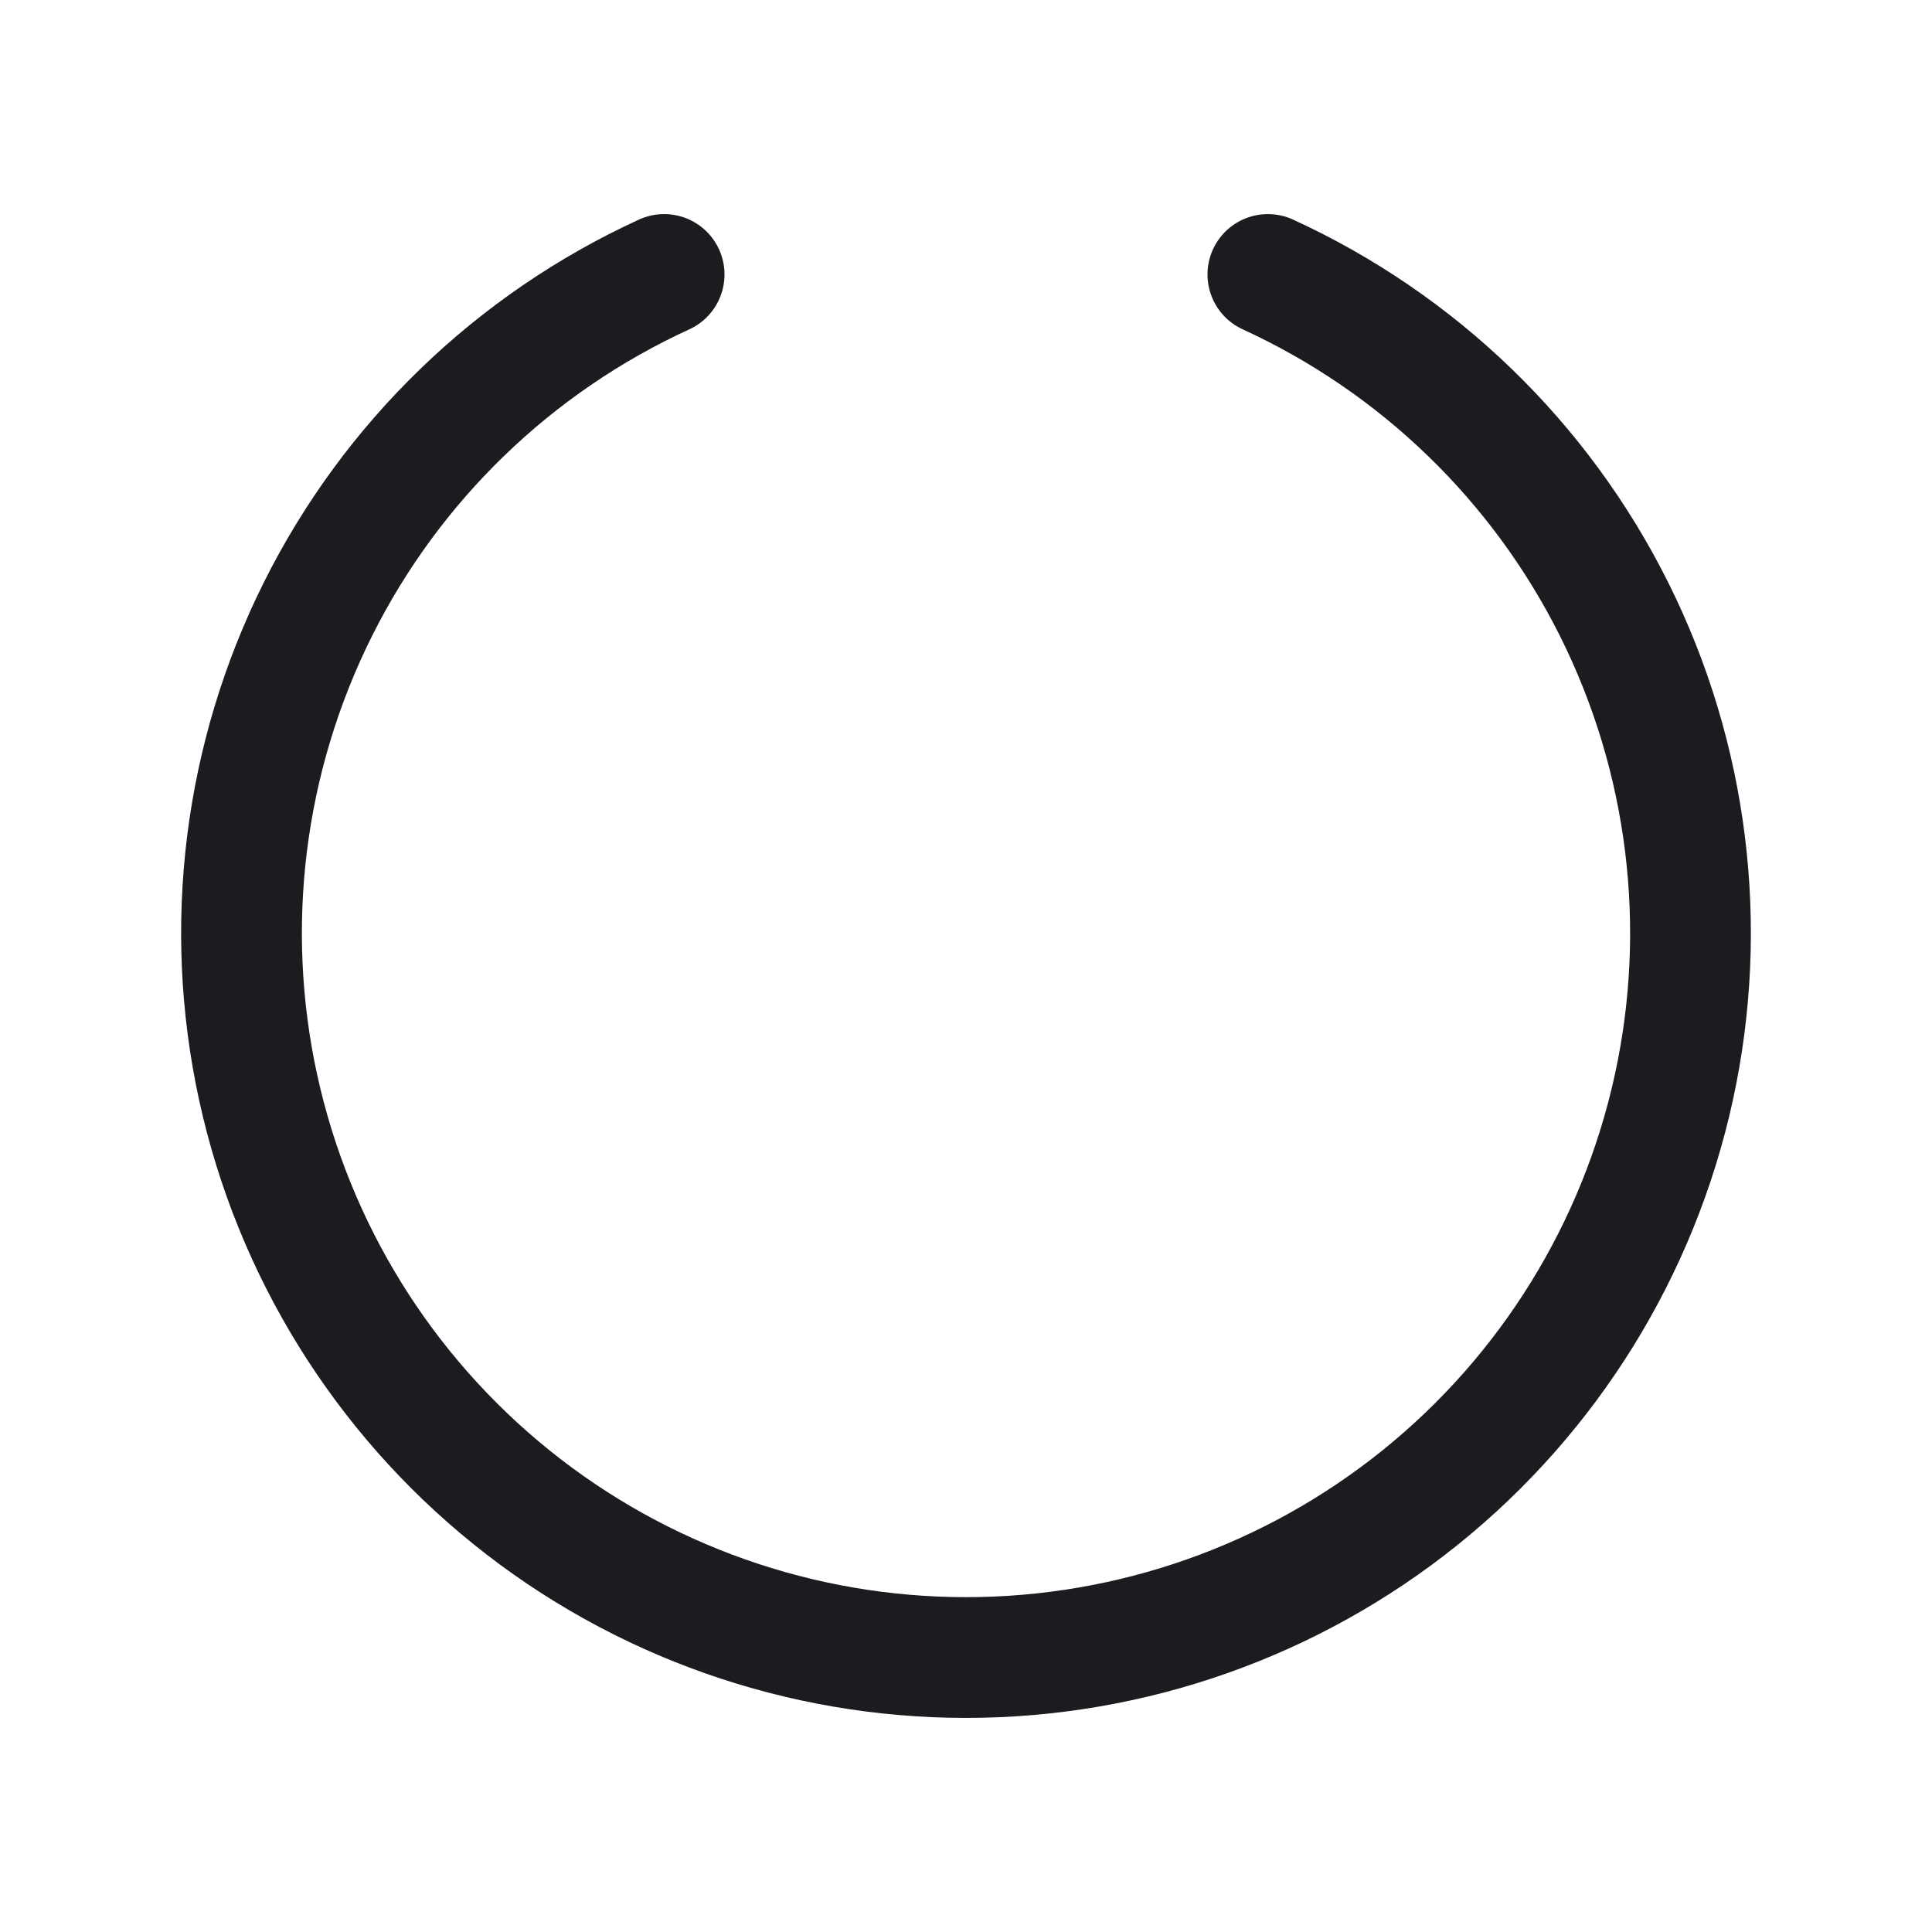<svg width="32" height="32" viewBox="0 0 32 32" fill="none" xmlns="http://www.w3.org/2000/svg">
<path d="M21 4.546C23.489 5.687 25.513 7.644 26.736 10.094C27.959 12.544 28.308 15.338 27.724 18.013C27.14 20.688 25.659 23.083 23.526 24.801C21.394 26.518 18.738 27.454 16 27.454C13.262 27.454 10.606 26.518 8.474 24.801C6.341 23.083 4.86 20.688 4.276 18.013C3.692 15.338 4.041 12.544 5.264 10.094C6.487 7.644 8.511 5.687 11 4.546" stroke="#1C1B1F" stroke-width="2" stroke-linecap="round" stroke-linejoin="round"/>
</svg>
